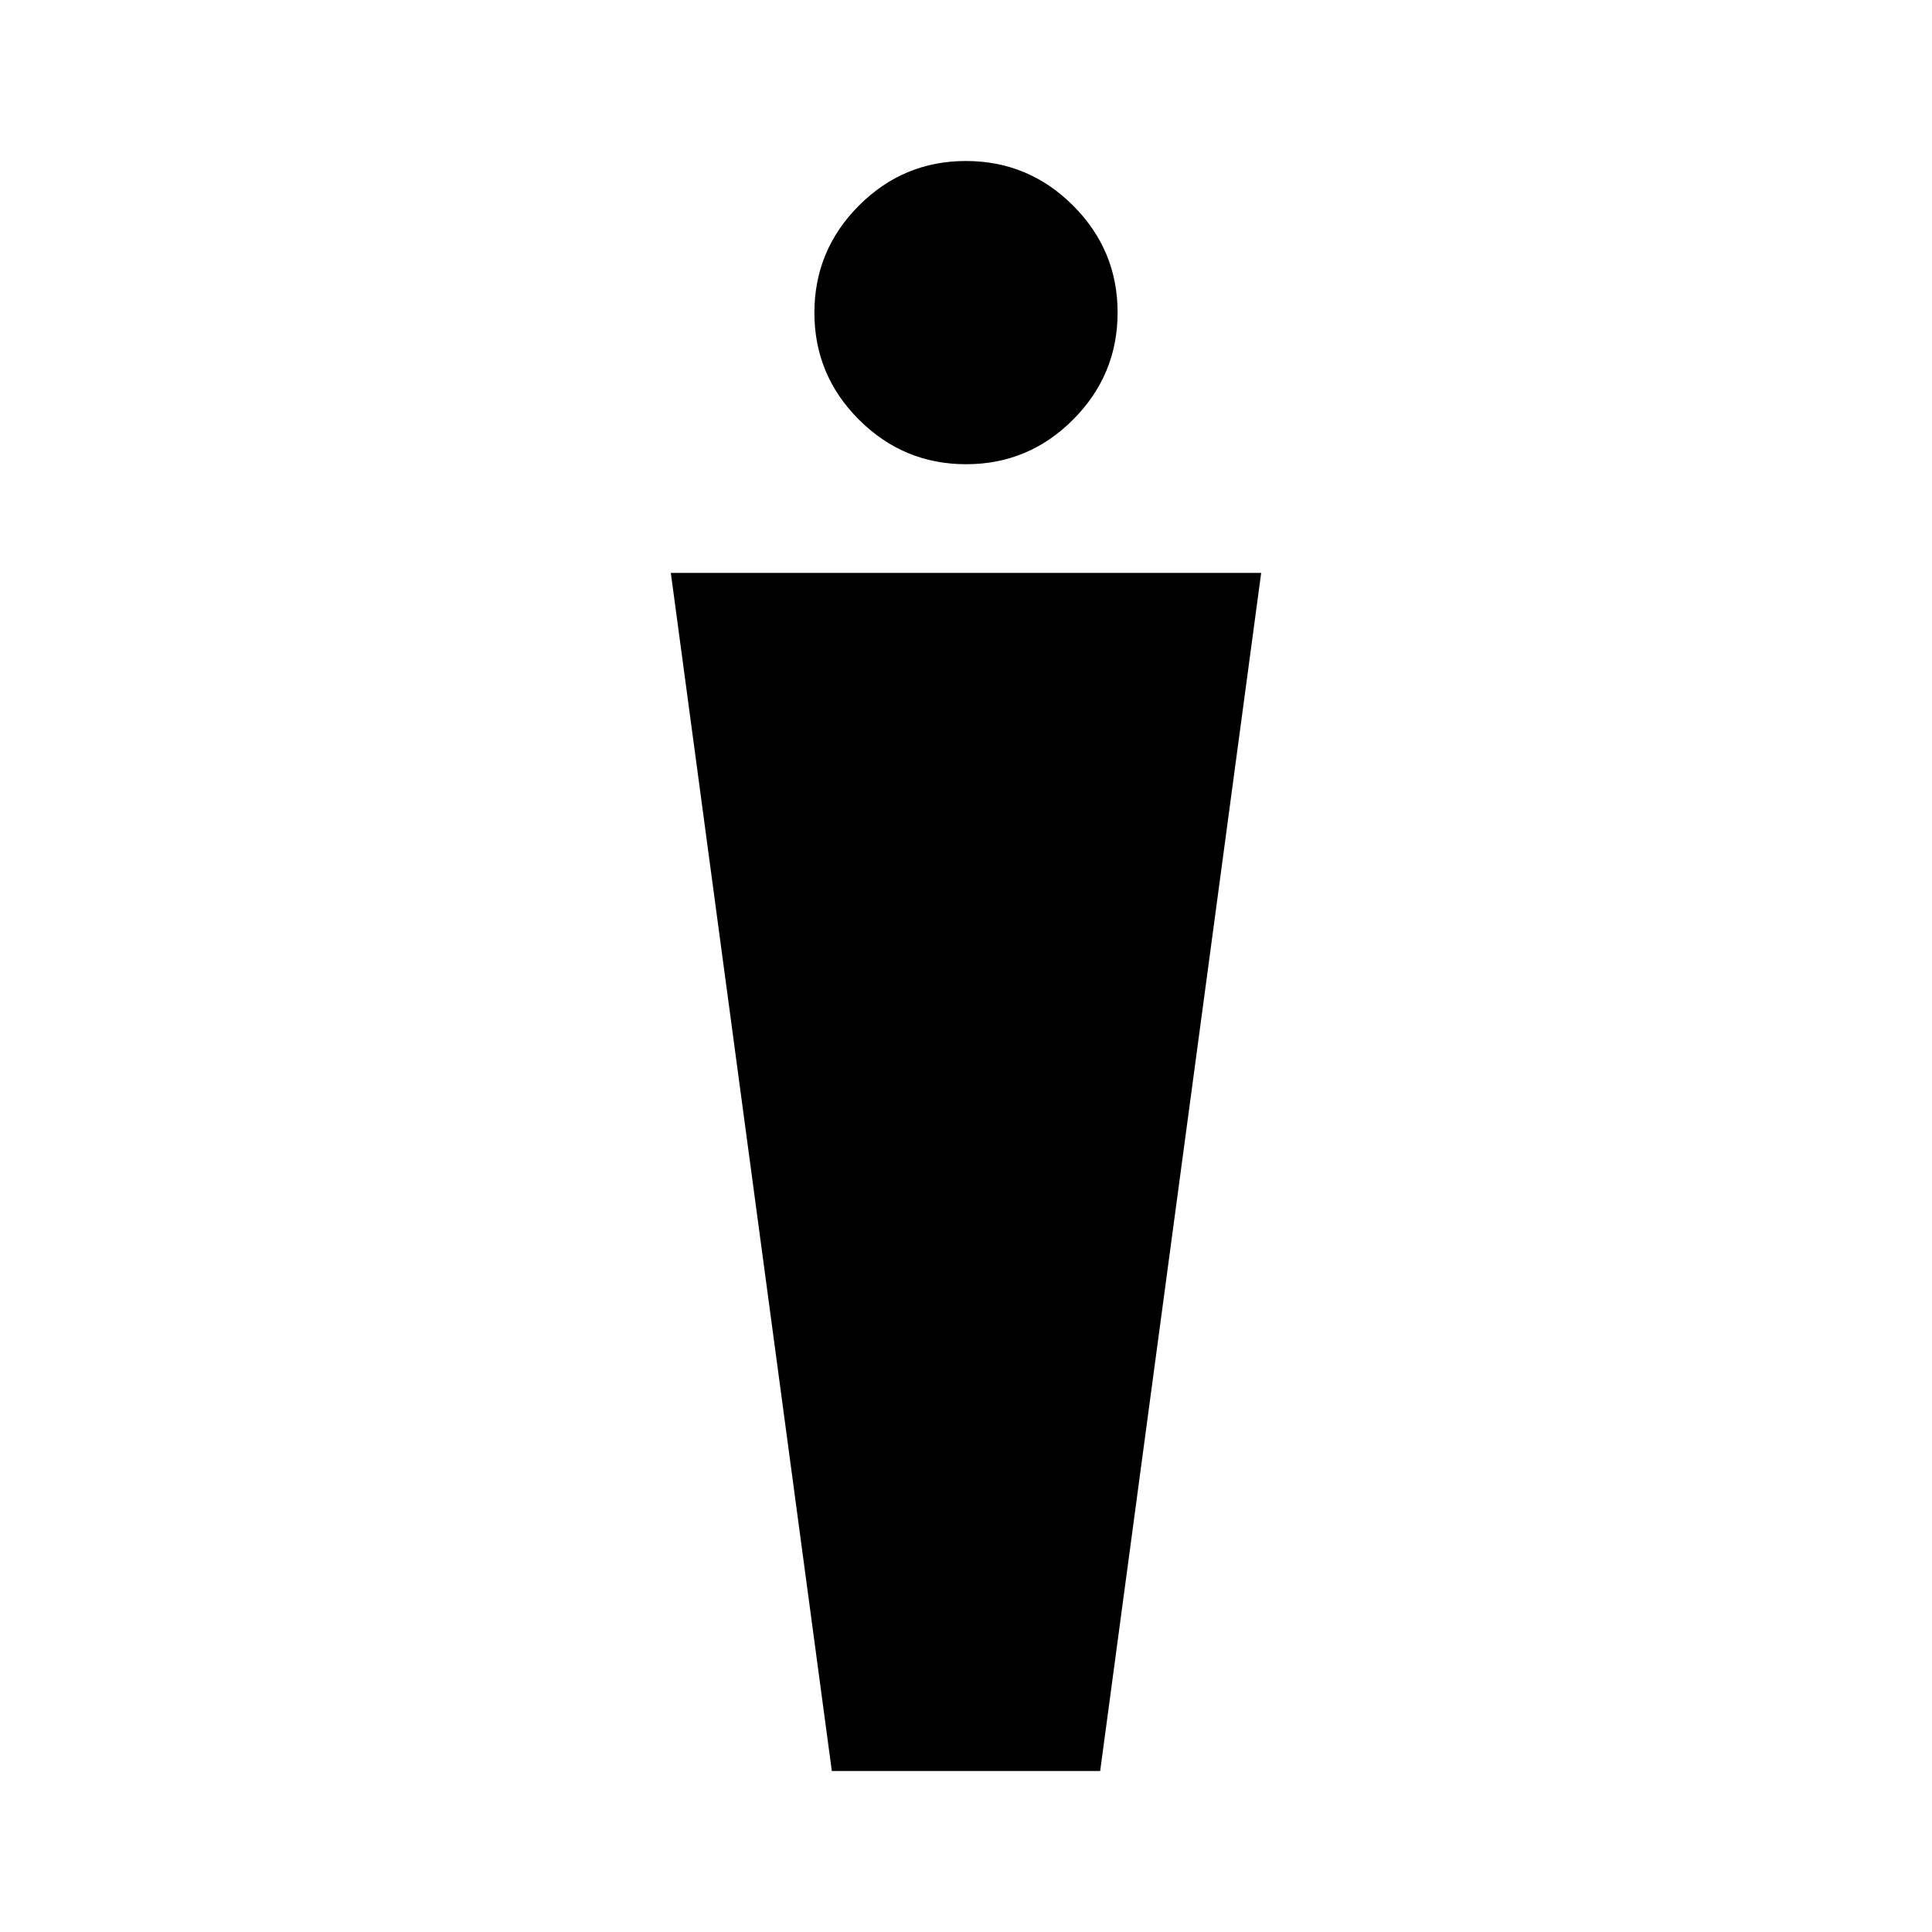 <svg xmlns="http://www.w3.org/2000/svg" height="40" viewBox="0 -960 960 960" width="40"><path d="m413.33-80-80-595.33h293.34L546.67-80H413.33Zm66.72-649.33q-31.05 0-53.22-22.12-22.16-22.11-22.16-53.16 0-31.06 22.11-53.22Q448.89-880 479.95-880q31.05 0 53.22 22.11 22.16 22.12 22.16 53.17t-22.11 53.22q-22.11 22.17-53.17 22.17Z"/></svg>